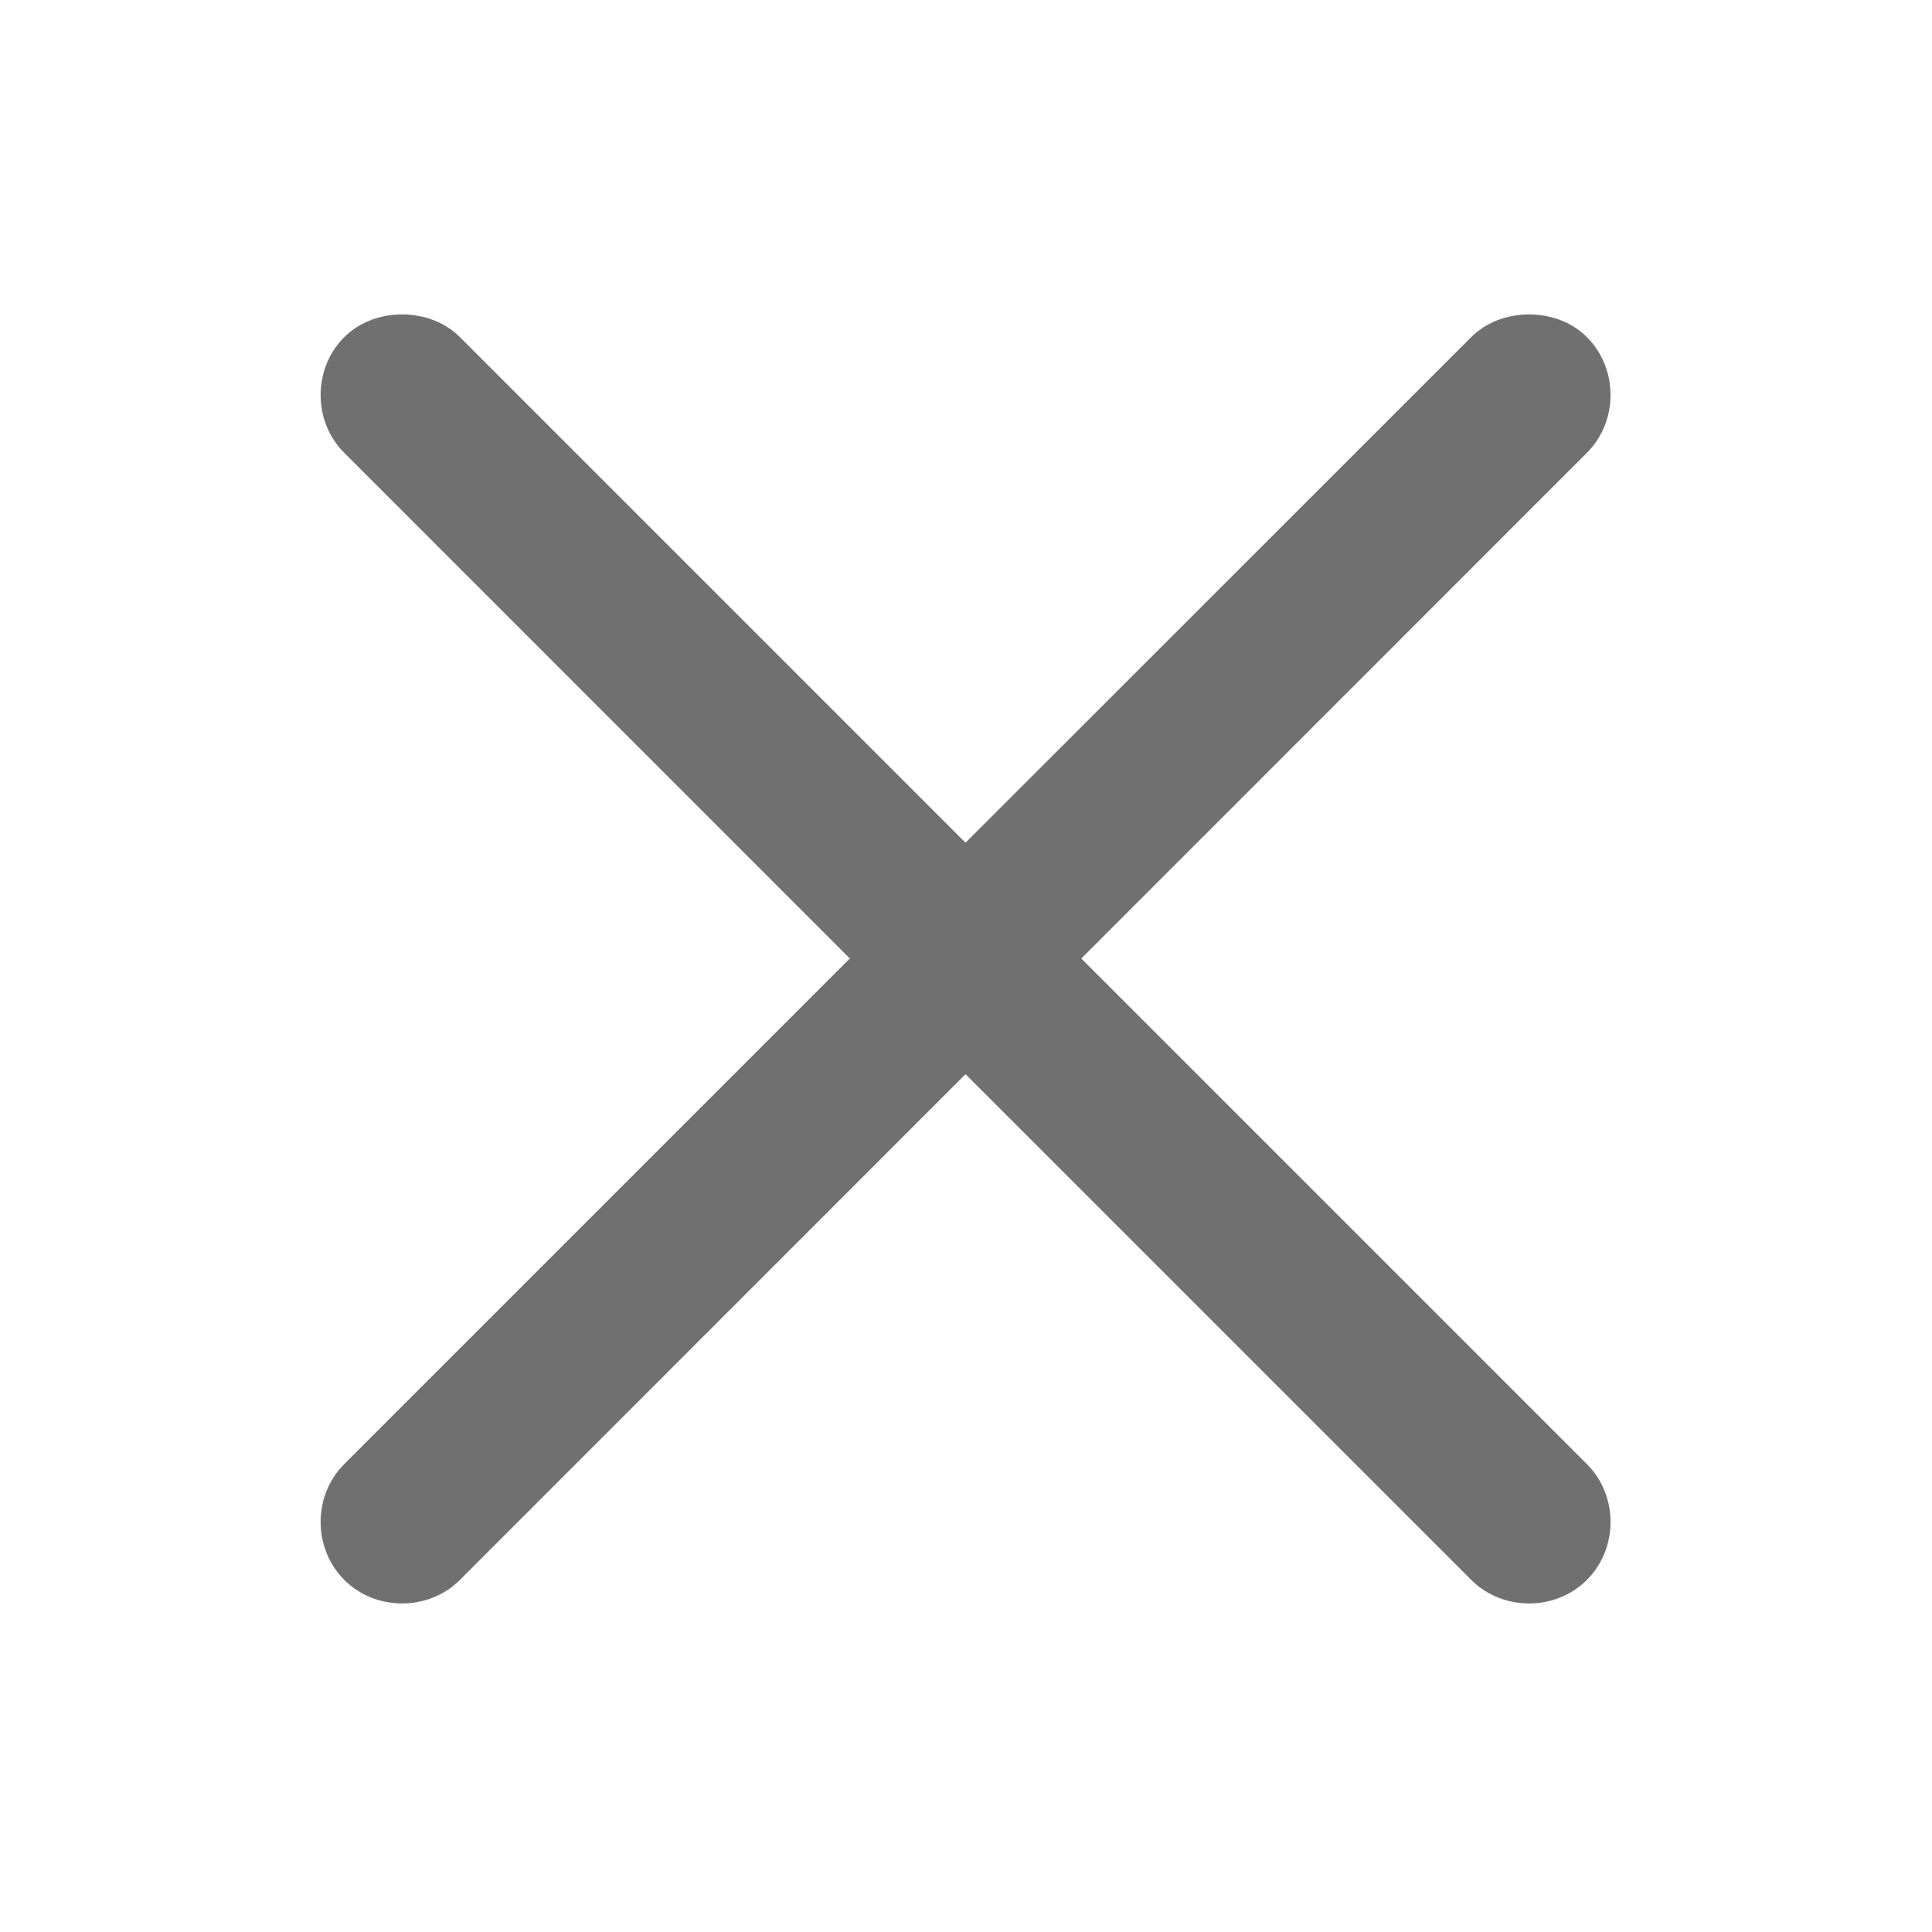 <svg xmlns="http://www.w3.org/2000/svg" width="16" height="16" viewBox="0 0 16 16" fill="none">
  <path d="M3.33 2.604C3.159 2.604 2.981 2.662 2.851 2.792C2.59 3.052 2.59 3.49 2.851 3.75L7.038 7.938L2.851 12.125C2.59 12.386 2.59 12.823 2.851 13.084C3.111 13.344 3.549 13.344 3.809 13.084L7.996 8.896L12.184 13.084C12.444 13.344 12.882 13.344 13.142 13.084C13.403 12.823 13.403 12.386 13.142 12.125L8.955 7.938L13.142 3.75C13.403 3.49 13.403 3.052 13.142 2.792C13.012 2.662 12.834 2.604 12.663 2.604C12.492 2.604 12.314 2.662 12.184 2.792L7.996 6.979L3.809 2.792C3.679 2.662 3.5 2.604 3.33 2.604Z" fill="#707071"/>
</svg>
